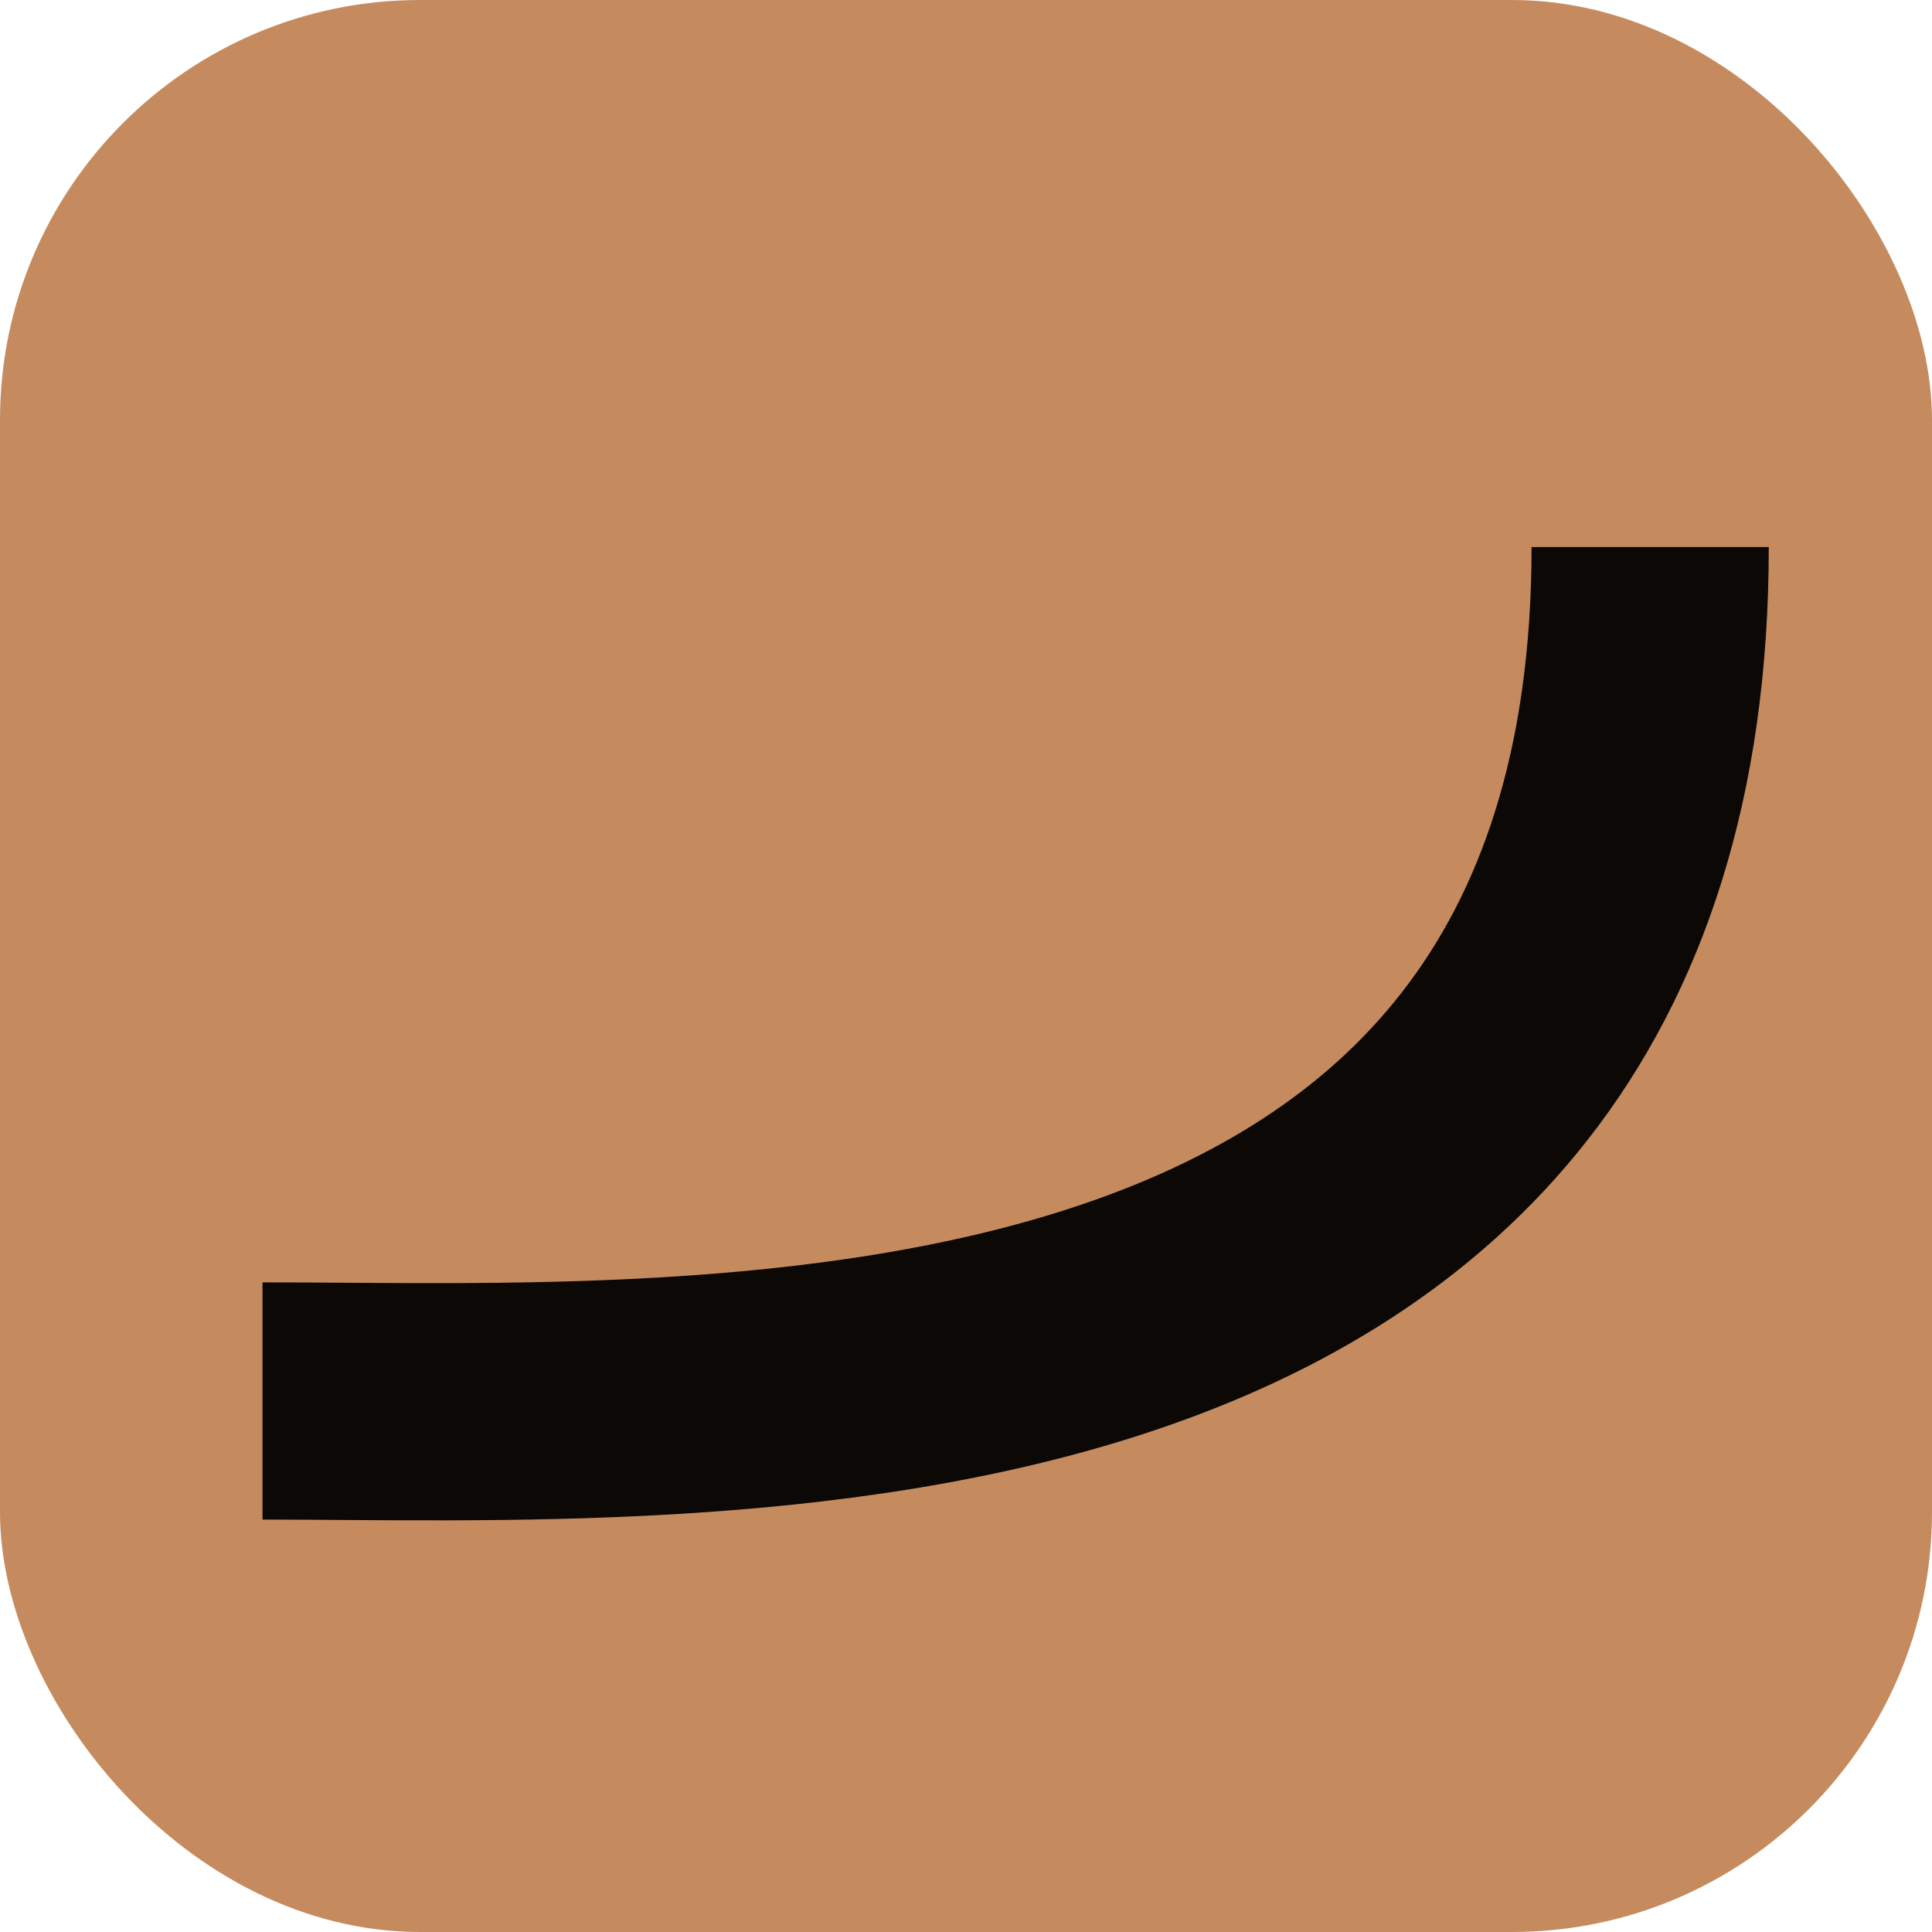 <svg width="92" height="92" viewBox="0 0 92 92" fill="none" xmlns="http://www.w3.org/2000/svg">
<rect width="92" height="92" rx="20" fill="#C58B5F"/>
<path d="M12.5 66.713C33.397 66.713 78.579 69.537 78.579 26.049" stroke="#0C0806" stroke-width="11.296"/>
</svg>
